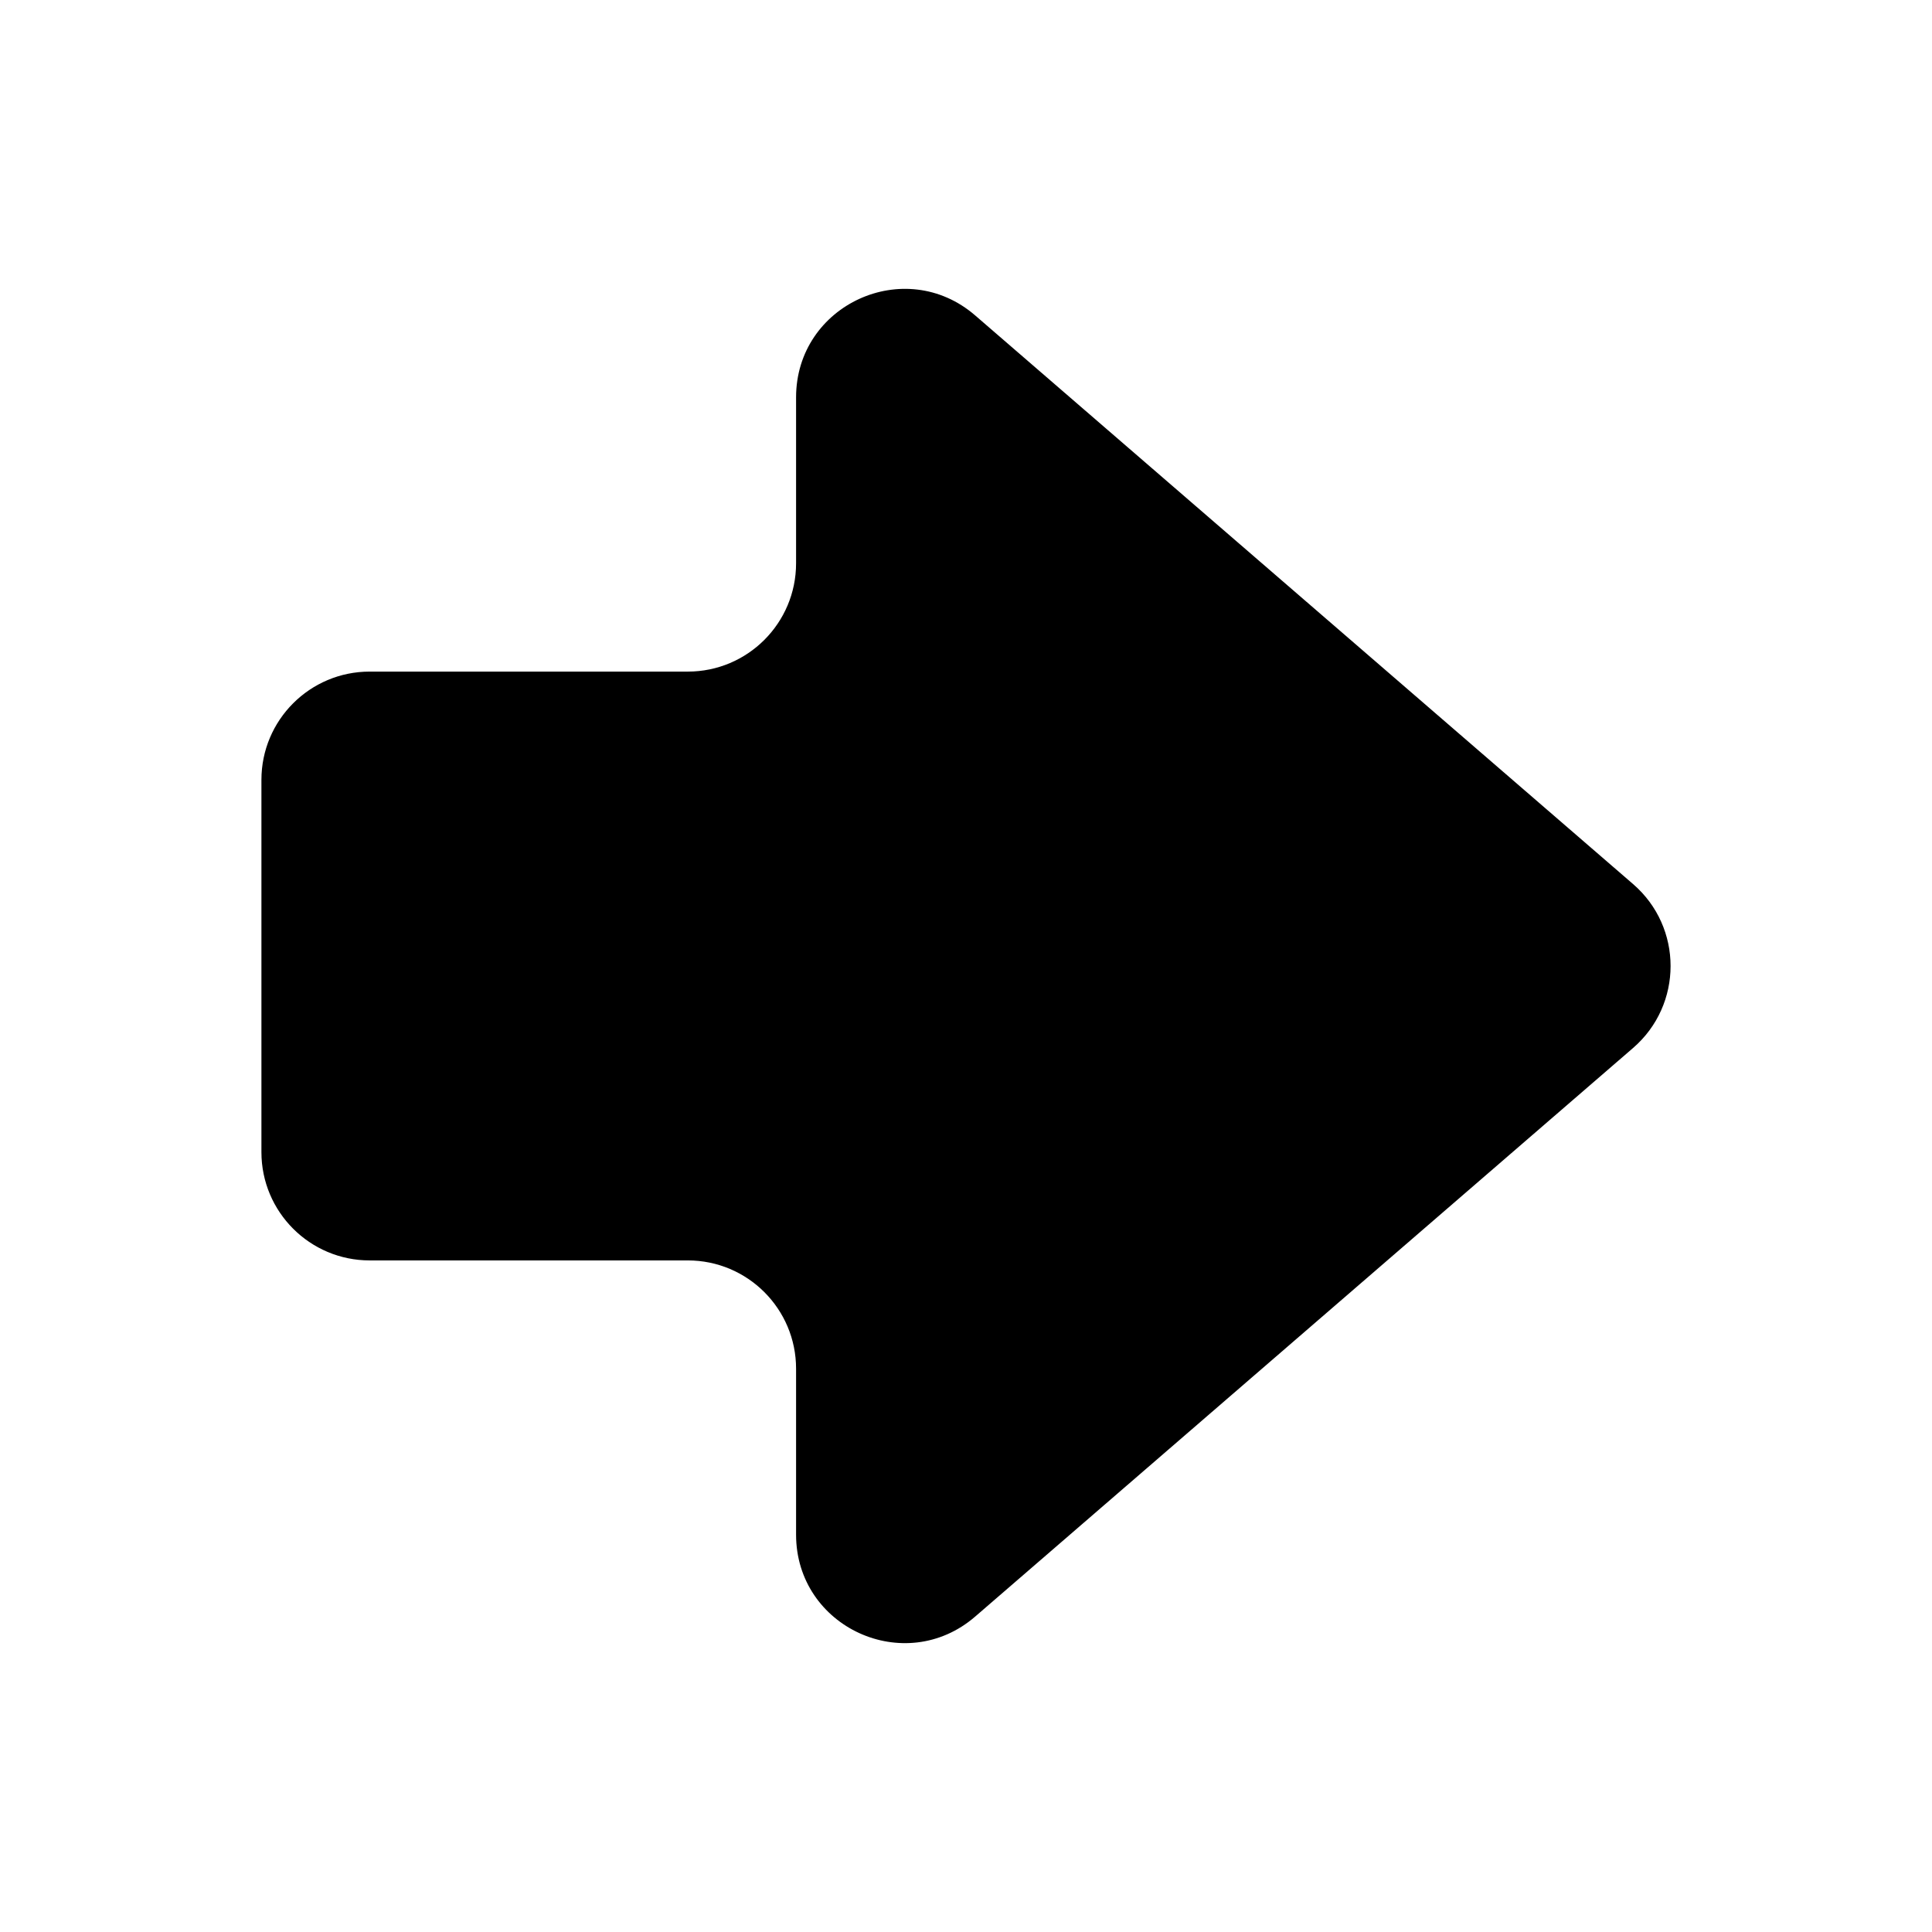 <?xml version="1.0" encoding="utf-8"?>
<!-- Generator: Adobe Illustrator 16.0.0, SVG Export Plug-In . SVG Version: 6.00 Build 0)  -->
<!DOCTYPE svg PUBLIC "-//W3C//DTD SVG 1.1//EN" "http://www.w3.org/Graphics/SVG/1.1/DTD/svg11.dtd">
<svg version="1.1" id="Layer_1" xmlns="http://www.w3.org/2000/svg" xmlns:xlink="http://www.w3.org/1999/xlink" x="0px" y="0px"
	 width="128px" height="128px" viewBox="134 0 128 128" enable-background="new 134 0 128 128" xml:space="preserve">
<path d="M198.608,107.102l43.589-37.672c3.311-2.863,3.311-7.996,0-10.857l-43.589-37.675c-4.648-4.018-11.866-0.716-11.866,5.429
	V37.32c0,3.963-3.213,7.175-7.175,7.175h-21.073c-3.963,0-7.174,3.212-7.174,7.175v24.66c0,3.963,3.211,7.176,7.174,7.176h21.073
	c3.962,0,7.175,3.21,7.175,7.174v10.995C186.742,107.817,193.96,111.12,198.608,107.102z"/>
</svg>
